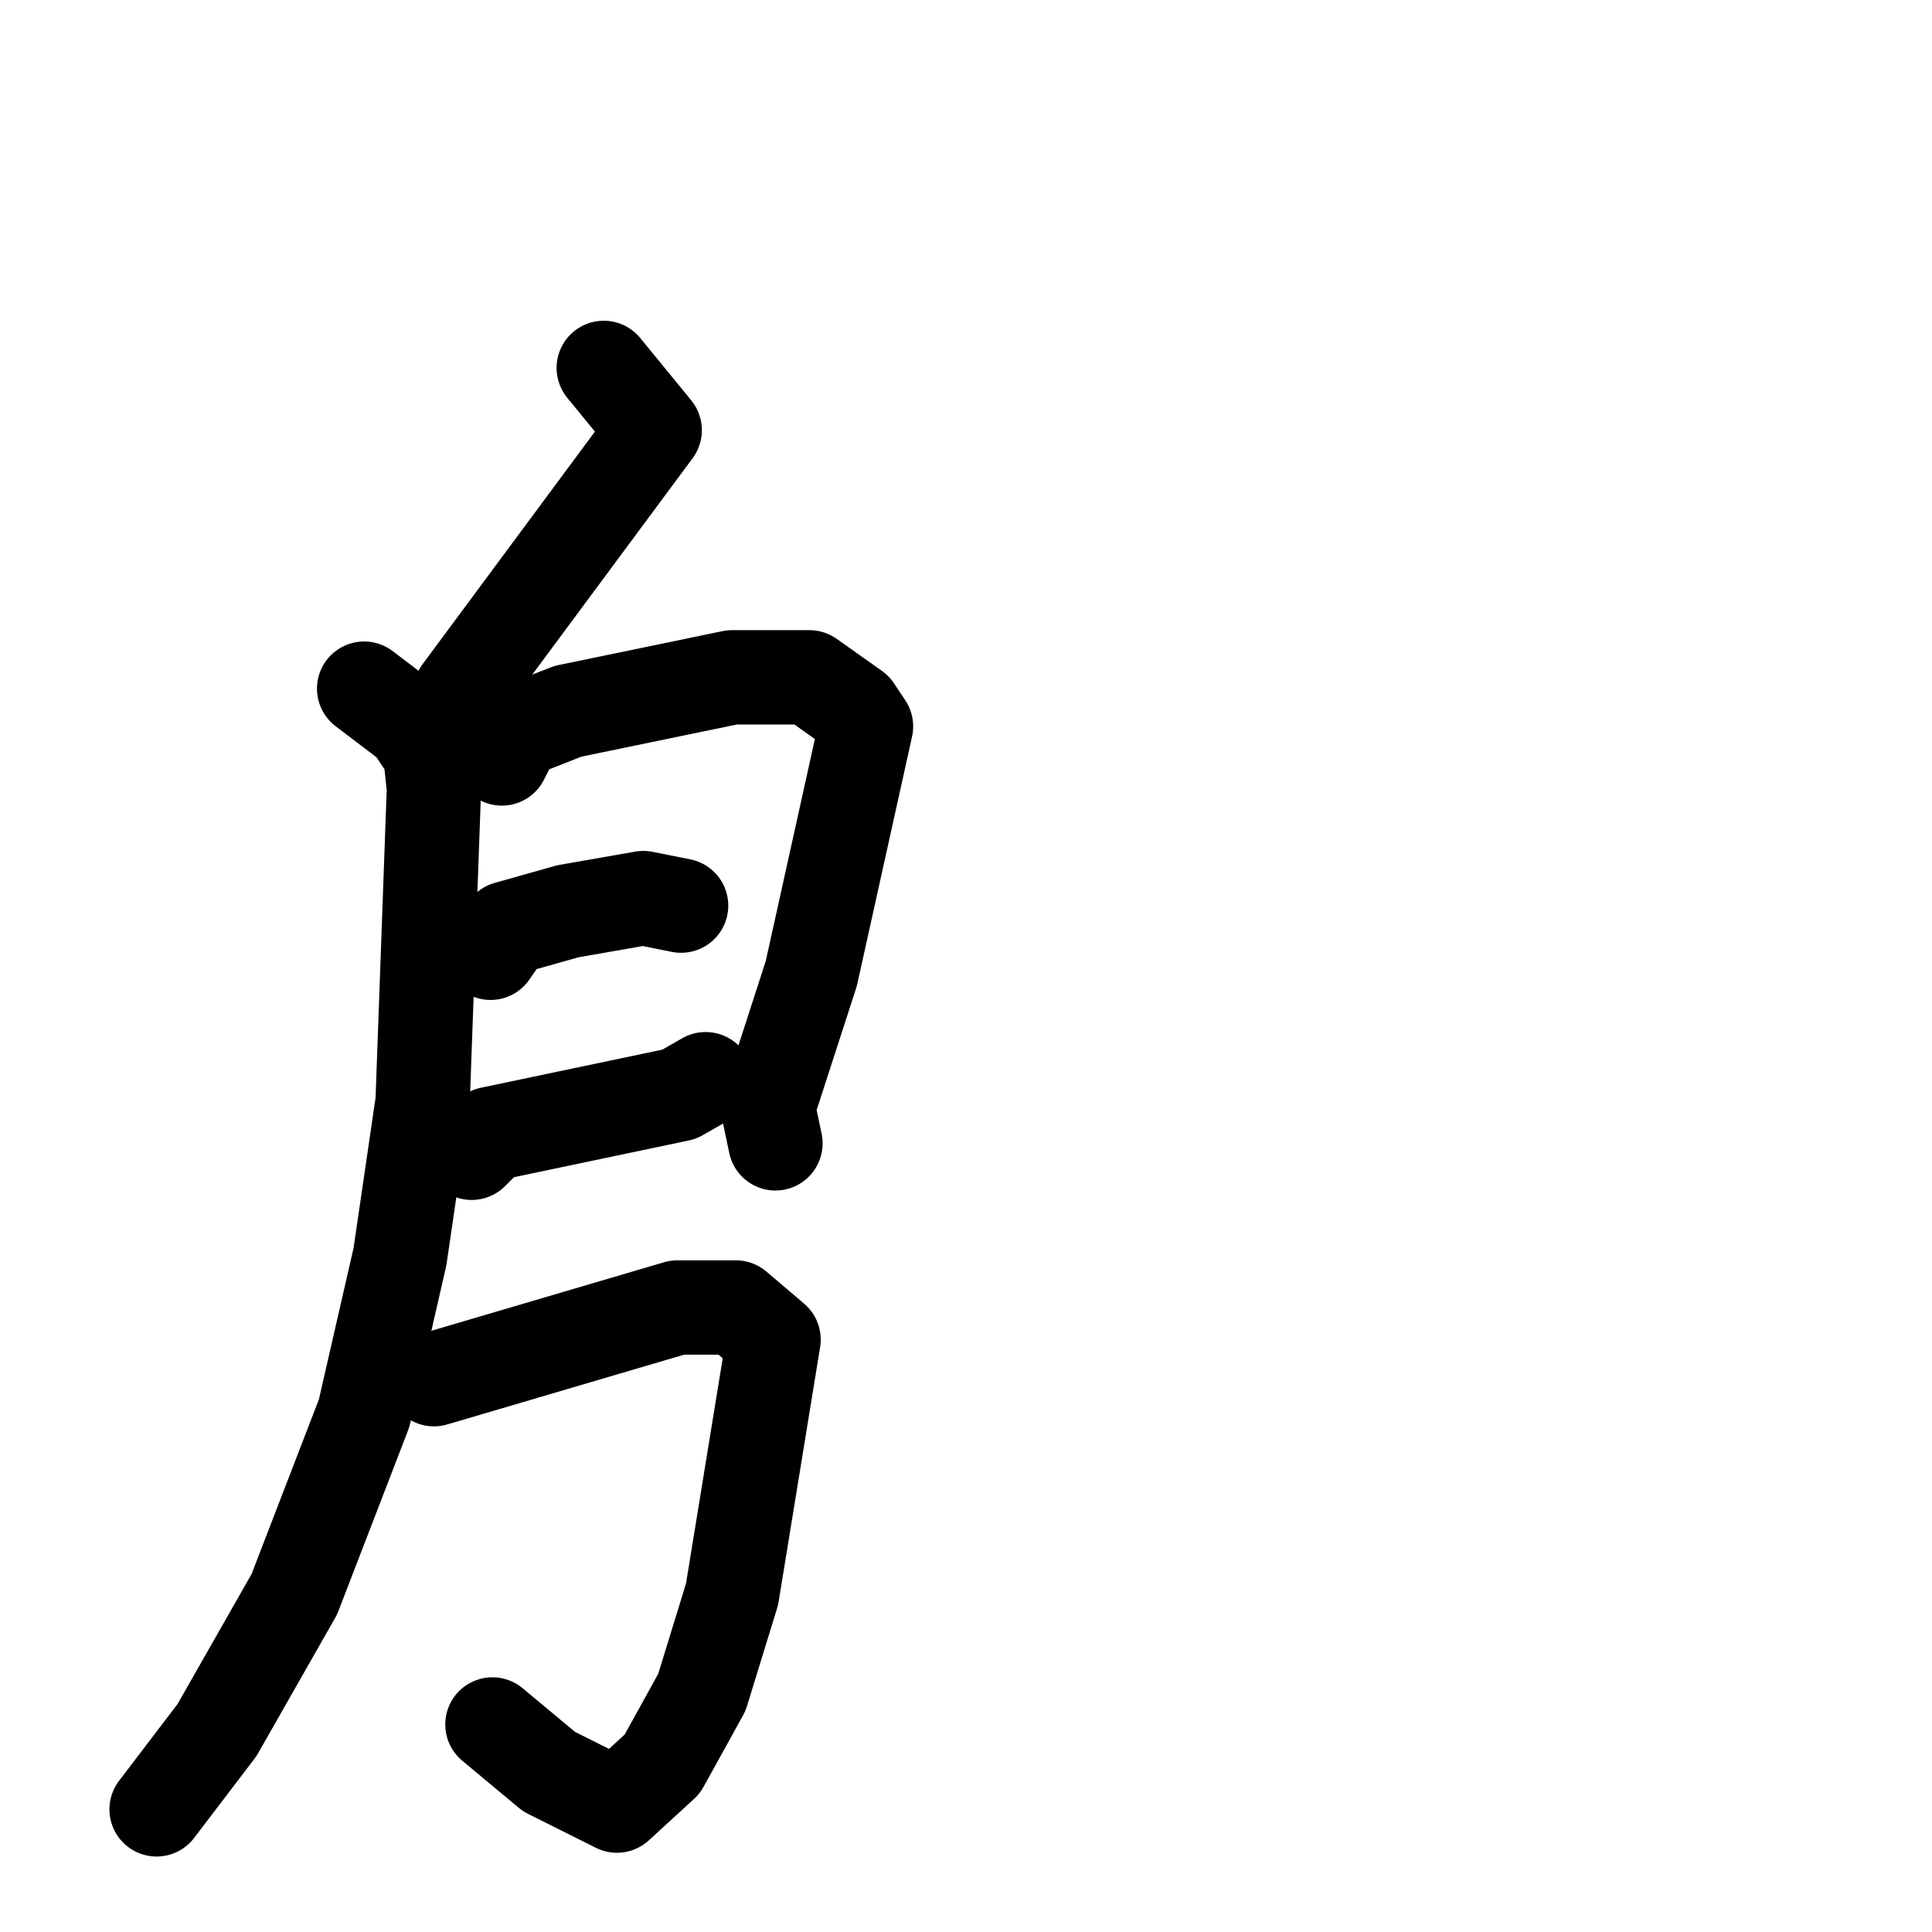 <svg xmlns="http://www.w3.org/2000/svg" viewBox="0 0 1024 1024">
  <g style="fill:none;stroke:#000000;stroke-width:50;stroke-linecap:round;stroke-linejoin:round;" transform="scale(1, 1) translate(0, 0)">
    <path d="M 320.0,195.0 L 347.0,228.0 L 244.0,367.0"/>
    <path d="M 193.0,365.0 L 218.0,384.0 L 228.0,399.0 L 230.0,418.0 L 224.0,584.0 L 212.0,666.0 L 193.0,749.0 L 156.0,845.0 L 115.0,917.0 L 83.0,959.0"/>
    <path d="M 266.0,402.0 L 273.0,388.0 L 301.0,377.0 L 388.0,359.0 L 429.0,359.0 L 453.0,376.0 L 459.0,385.0 L 430.0,516.0 L 407.0,587.0 L 411.0,606.0"/>
    <path d="M 260.0,505.0 L 269.0,492.0 L 301.0,483.0 L 341.0,476.0 L 361.0,480.0"/>
    <path d="M 250.0,611.0 L 260.0,601.0 L 360.0,580.0 L 374.0,572.0"/>
    <path d="M 230.0,731.0 L 359.0,693.0 L 390.0,693.0 L 410.0,710.0 L 388.0,845.0 L 372.0,897.0 L 351.0,935.0 L 327.0,957.0 L 291.0,939.0 L 261.0,914.0"/>
  </g>
</svg>
